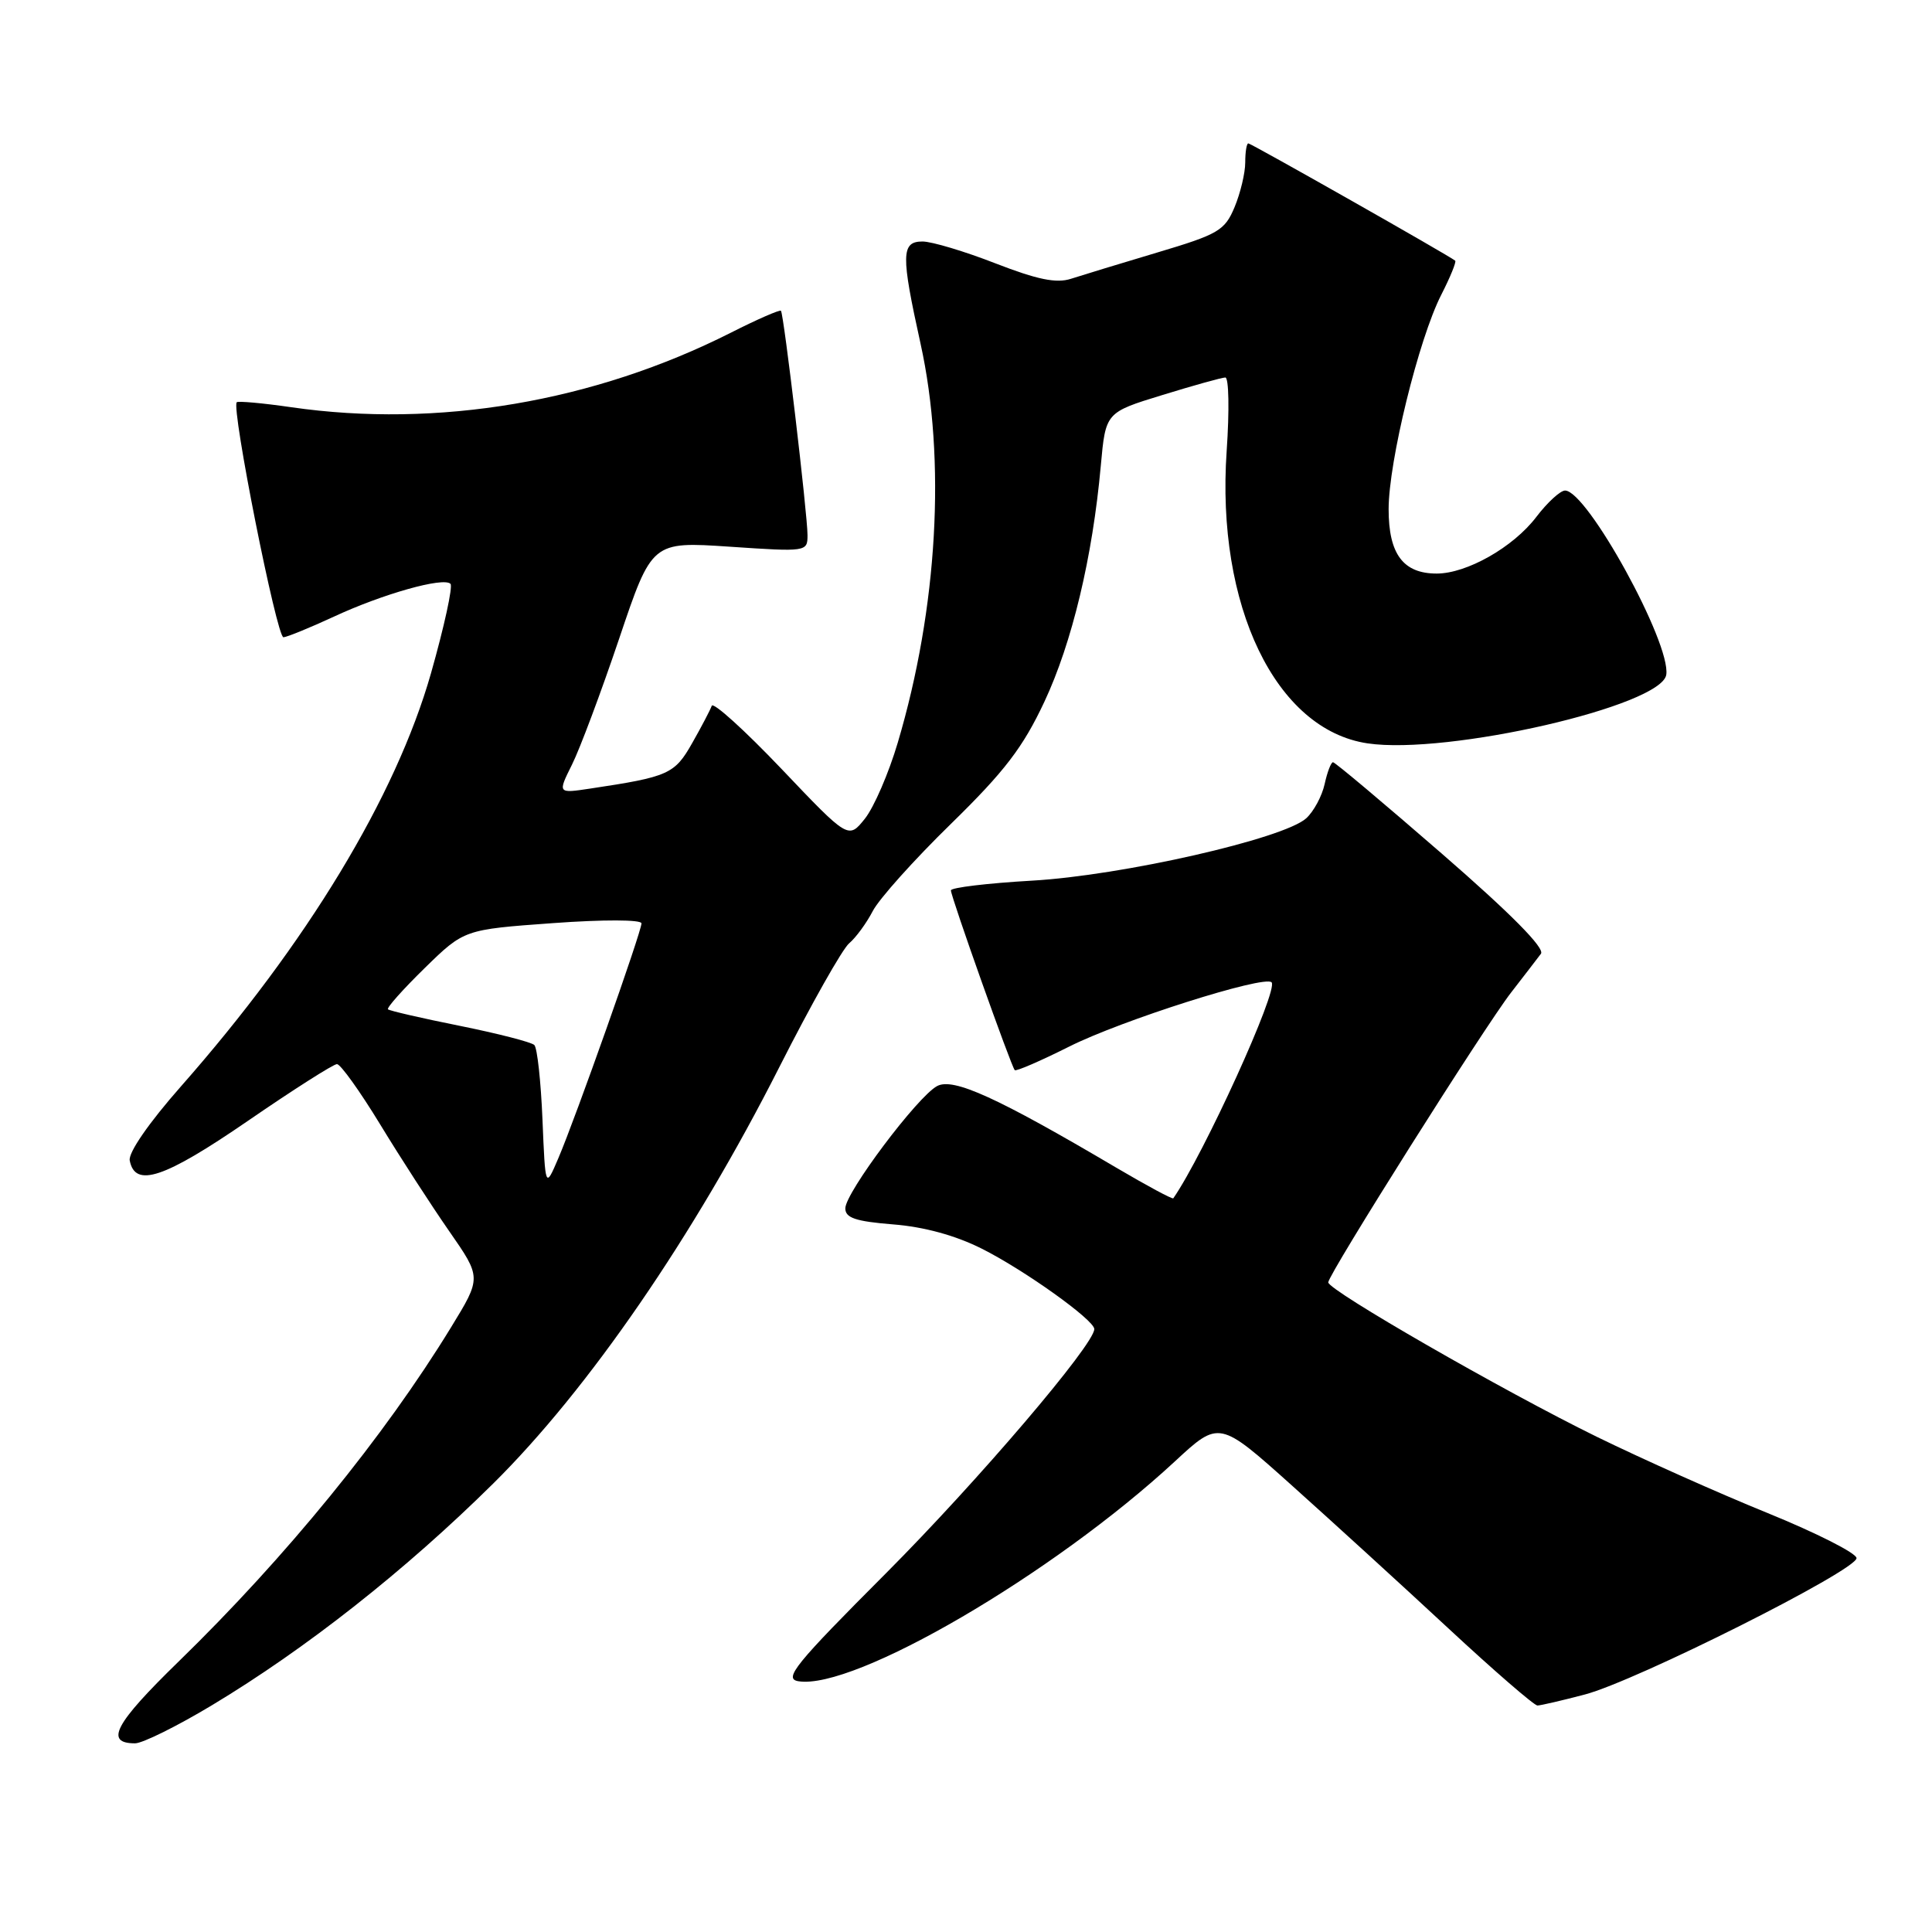 <?xml version="1.0" encoding="UTF-8" standalone="no"?>
<!DOCTYPE svg PUBLIC "-//W3C//DTD SVG 1.1//EN" "http://www.w3.org/Graphics/SVG/1.1/DTD/svg11.dtd" >
<svg xmlns="http://www.w3.org/2000/svg" xmlns:xlink="http://www.w3.org/1999/xlink" version="1.1" viewBox="0 0 256 256">
 <g >
 <path fill="currentColor"
d=" M 28.09 225.95 C 40.55 218.46 53.70 208.10 65.33 196.60 C 77.98 184.09 91.92 163.80 103.26 141.41 C 107.46 133.12 111.63 125.73 112.52 124.99 C 113.40 124.25 114.81 122.33 115.64 120.73 C 116.47 119.12 121.13 113.92 126.01 109.16 C 133.13 102.20 135.55 99.03 138.38 93.00 C 142.05 85.19 144.77 73.82 145.86 61.73 C 146.50 54.65 146.50 54.65 154.00 52.35 C 158.12 51.08 161.89 50.03 162.36 50.02 C 162.83 50.01 162.91 54.39 162.54 59.75 C 161.12 80.26 169.04 96.70 181.21 98.50 C 191.81 100.07 220.19 93.54 220.79 89.40 C 221.41 85.20 210.30 65.00 207.38 65.00 C 206.75 65.00 205.03 66.58 203.56 68.51 C 200.51 72.51 194.36 76.00 190.37 76.00 C 185.93 76.00 184.00 73.42 184.00 67.47 C 184.00 61.16 187.99 44.90 190.98 39.05 C 192.17 36.72 193.00 34.68 192.82 34.54 C 192.06 33.90 165.78 19.00 165.41 19.00 C 165.18 19.00 165.00 20.14 165.00 21.53 C 165.00 22.92 164.36 25.59 163.59 27.44 C 162.29 30.55 161.46 31.04 153.34 33.46 C 148.48 34.91 143.34 36.48 141.91 36.94 C 139.98 37.57 137.45 37.05 131.91 34.90 C 127.84 33.31 123.49 32.01 122.25 32.00 C 119.40 32.00 119.37 33.73 121.98 45.55 C 125.37 60.92 124.25 80.59 118.96 98.40 C 117.77 102.43 115.81 106.96 114.61 108.47 C 112.42 111.21 112.42 111.21 103.54 101.87 C 98.65 96.74 94.50 92.98 94.31 93.52 C 94.12 94.06 92.96 96.28 91.72 98.46 C 89.39 102.58 88.59 102.93 78.21 104.49 C 73.89 105.14 73.89 105.14 75.79 101.32 C 76.84 99.22 79.65 91.71 82.04 84.63 C 86.38 71.75 86.38 71.75 96.69 72.44 C 106.88 73.13 107.00 73.11 107.00 70.92 C 107.00 68.14 103.86 41.61 103.48 41.18 C 103.33 41.01 100.34 42.31 96.85 44.08 C 78.70 53.25 57.98 56.76 38.60 53.96 C 34.81 53.41 31.55 53.12 31.37 53.30 C 30.62 54.04 36.68 84.50 37.56 84.44 C 38.08 84.40 41.08 83.17 44.24 81.71 C 50.71 78.70 58.76 76.43 59.69 77.36 C 60.03 77.70 58.86 83.04 57.10 89.24 C 52.43 105.59 40.67 125.01 23.97 143.96 C 19.73 148.77 16.99 152.73 17.19 153.77 C 17.89 157.43 21.75 156.14 32.79 148.56 C 38.84 144.40 44.18 141.00 44.65 141.00 C 45.12 141.00 47.70 144.60 50.38 149.00 C 53.06 153.41 57.18 159.77 59.53 163.15 C 63.80 169.29 63.80 169.29 59.77 175.87 C 50.92 190.34 37.89 206.32 23.67 220.16 C 15.20 228.40 13.82 231.00 17.90 231.00 C 18.88 231.00 23.47 228.73 28.09 225.95 Z  M 210.00 224.53 C 216.79 222.75 246.00 208.08 246.00 206.46 C 246.00 205.81 240.71 203.13 234.25 200.50 C 227.79 197.88 217.59 193.32 211.58 190.38 C 199.25 184.34 176.00 170.97 176.00 169.92 C 176.00 168.88 196.69 136.07 200.24 131.50 C 201.94 129.30 203.72 127.00 204.18 126.38 C 204.74 125.65 200.21 121.07 191.07 113.13 C 183.39 106.46 176.90 101.00 176.63 101.00 C 176.37 101.00 175.87 102.30 175.52 103.90 C 175.17 105.49 174.07 107.53 173.08 108.43 C 170.08 111.14 148.69 116.01 136.75 116.69 C 130.84 117.03 126.00 117.61 126.00 117.98 C 126.00 118.82 134.00 141.34 134.46 141.80 C 134.65 141.98 137.88 140.58 141.65 138.69 C 148.56 135.21 167.52 129.19 168.49 130.16 C 169.45 131.12 159.51 152.95 155.47 158.78 C 155.36 158.94 151.95 157.10 147.89 154.71 C 132.11 145.40 126.31 142.76 124.17 143.91 C 121.57 145.30 112.02 158.02 112.01 160.11 C 112.00 161.38 113.38 161.84 118.35 162.24 C 122.44 162.56 126.63 163.71 130.10 165.46 C 135.74 168.29 145.00 174.91 145.00 176.11 C 145.00 178.16 129.54 196.28 117.41 208.45 C 105.34 220.54 103.80 222.44 105.78 222.77 C 113.15 223.99 139.52 208.60 155.66 193.66 C 161.55 188.20 161.55 188.20 171.20 196.85 C 176.51 201.61 185.83 210.11 191.90 215.75 C 197.97 221.39 203.29 225.99 203.72 225.99 C 204.15 225.98 206.97 225.33 210.00 224.53 Z  M 71.88 148.33 C 71.67 143.29 71.19 138.85 70.80 138.47 C 70.42 138.09 65.98 136.95 60.93 135.93 C 55.89 134.92 51.60 133.93 51.41 133.74 C 51.21 133.54 53.40 131.09 56.27 128.28 C 61.50 123.17 61.50 123.17 73.25 122.32 C 79.97 121.83 85.00 121.85 85.00 122.35 C 85.00 123.46 76.25 148.19 73.97 153.50 C 72.26 157.50 72.26 157.50 71.88 148.33 Z "/>
</g>
</svg>